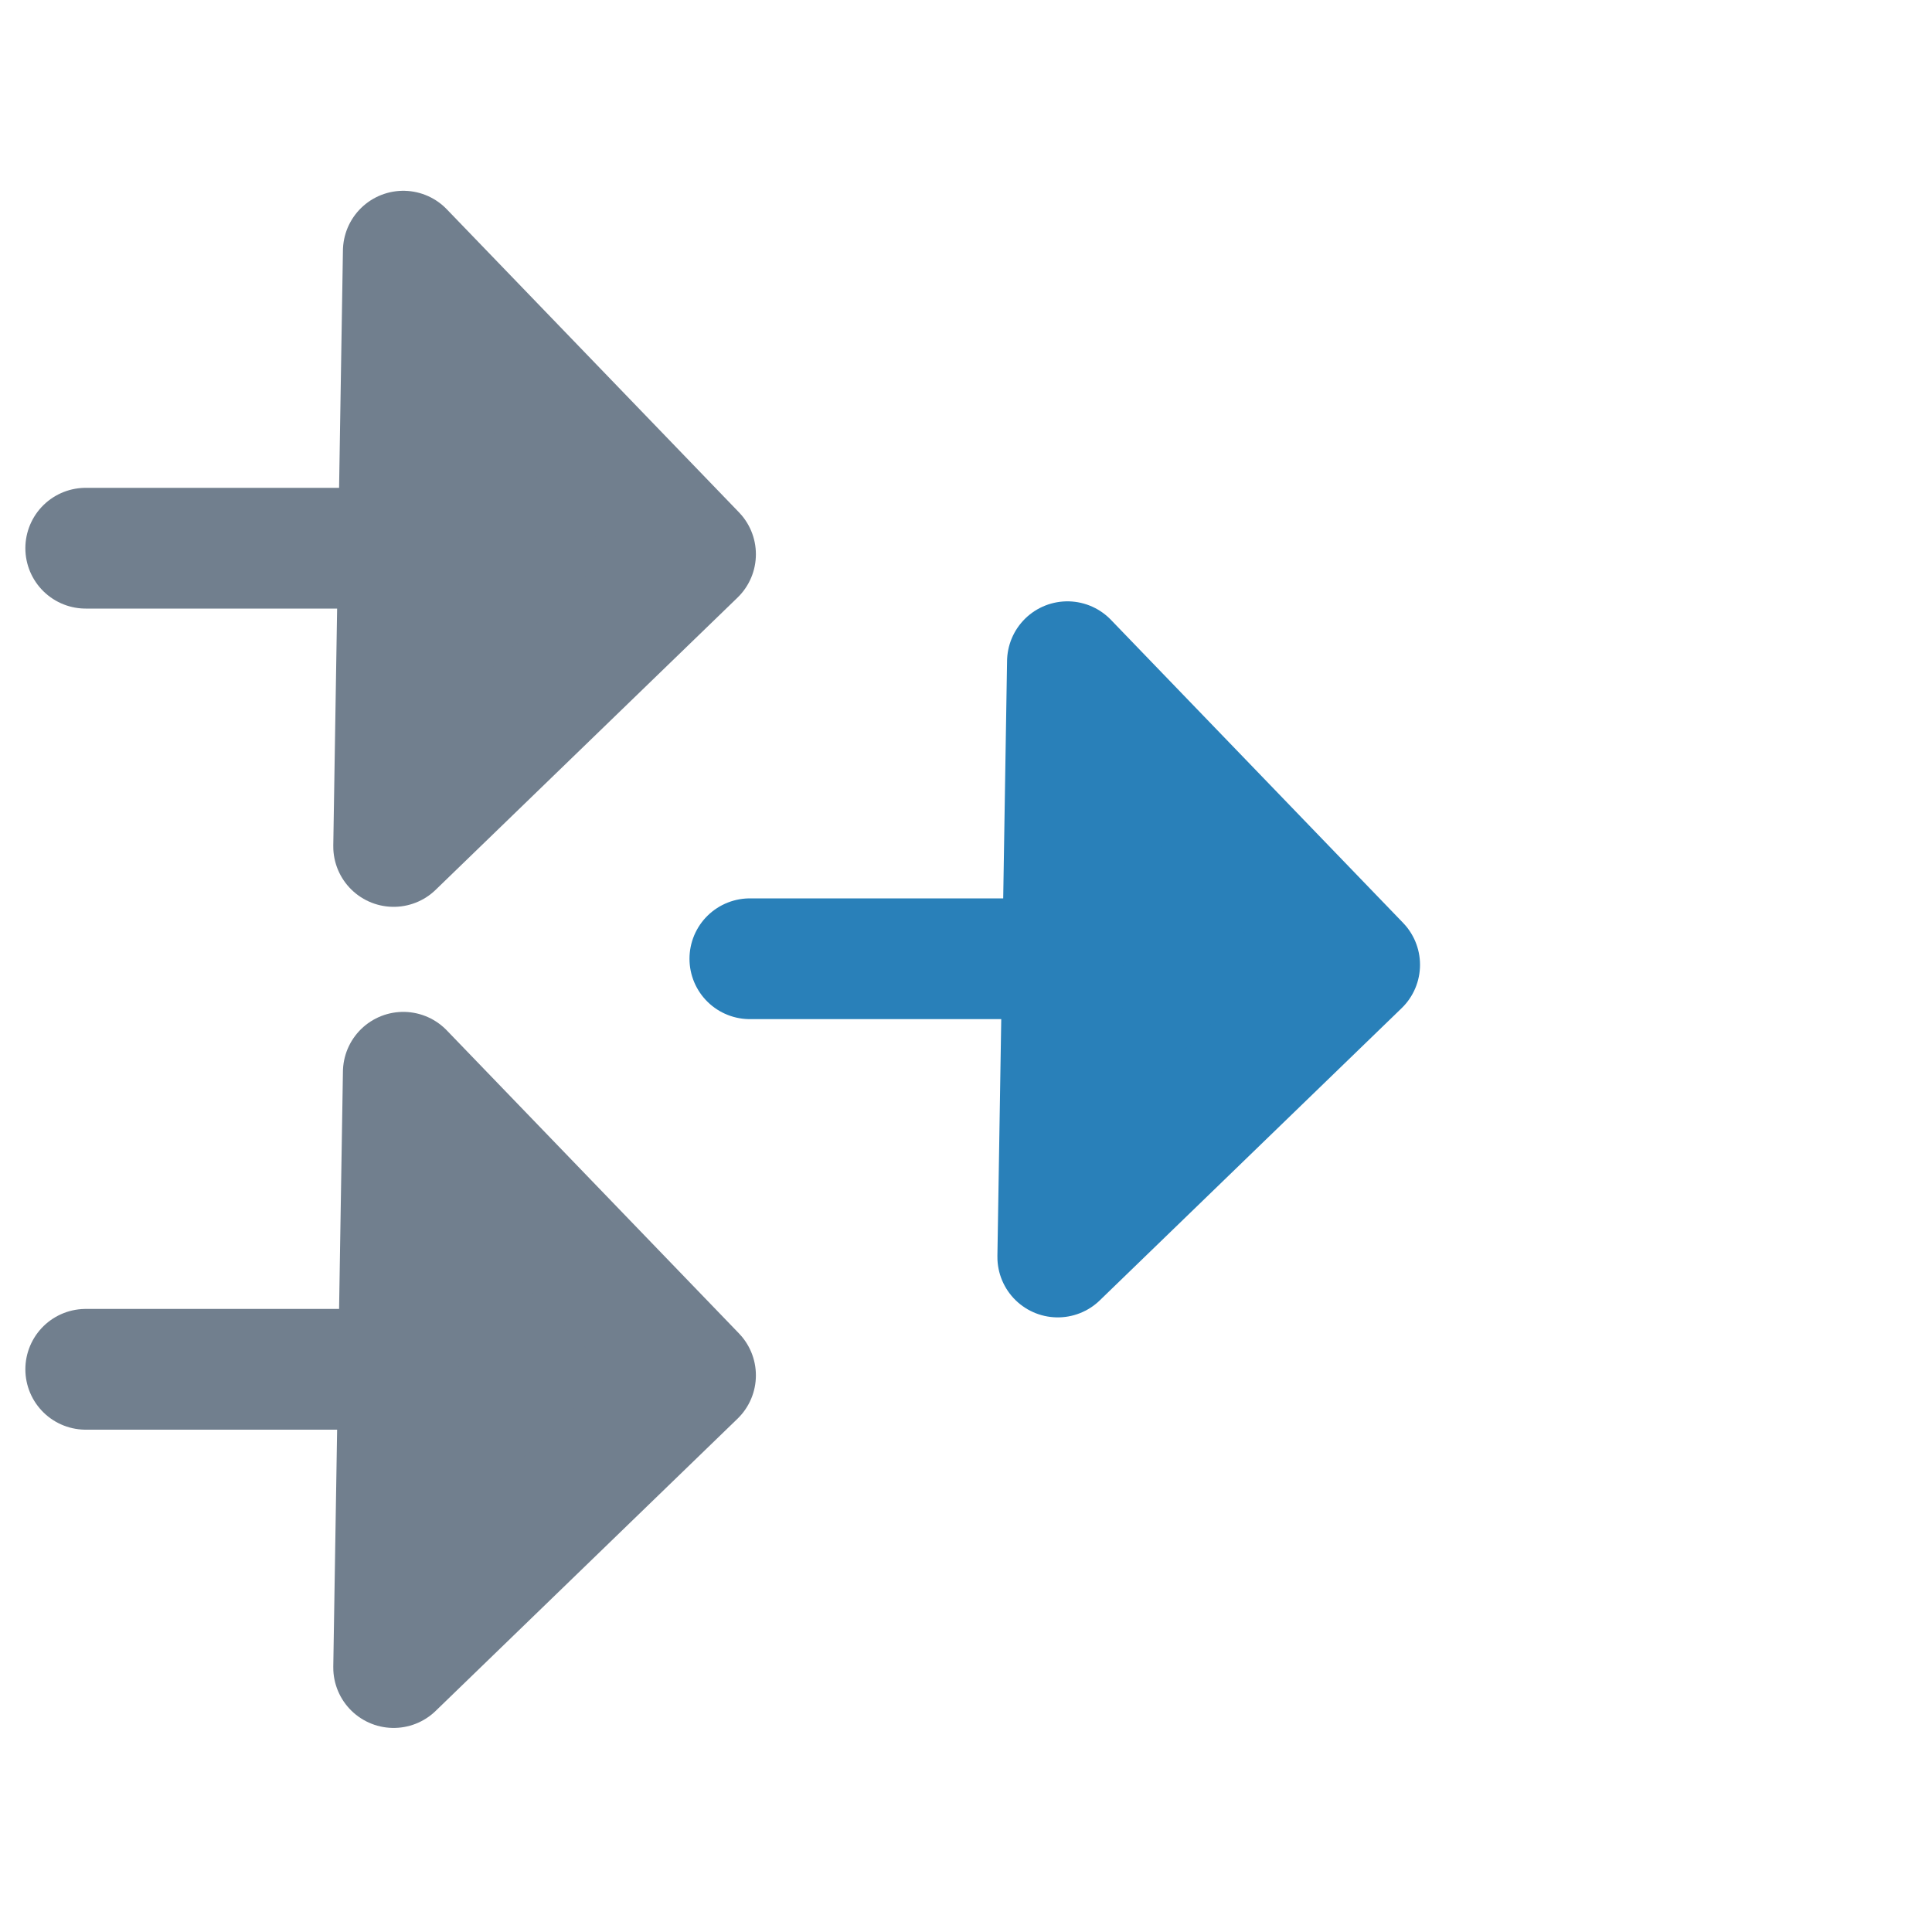<svg id="Layer_1" data-name="Layer 1" xmlns="http://www.w3.org/2000/svg" viewBox="0 0 16 16"><defs><style>.cls-1{fill:#717f8e;stroke:#717f8e;}.cls-1,.cls-2{stroke-linecap:round;stroke-linejoin:round;}.cls-2{fill:#2980b9;stroke:#2980b9;}</style></defs><title>coll-trigger</title><line class="cls-1" x1="0.71" y1="4.54" x2="3.3" y2="4.54"/><polygon class="cls-1" points="5.76 4.59 3.26 7.01 3.34 2.08 5.76 4.59"/><line class="cls-2" x1="6.21" y1="7.94" x2="8.8" y2="7.94"/><polygon class="cls-2" points="11.26 7.99 8.76 10.41 8.84 5.48 11.26 7.99"/><line class="cls-1" x1="0.71" y1="11.34" x2="3.3" y2="11.34"/><polygon class="cls-1" points="5.76 11.39 3.26 13.81 3.34 8.88 5.76 11.39"/></svg>